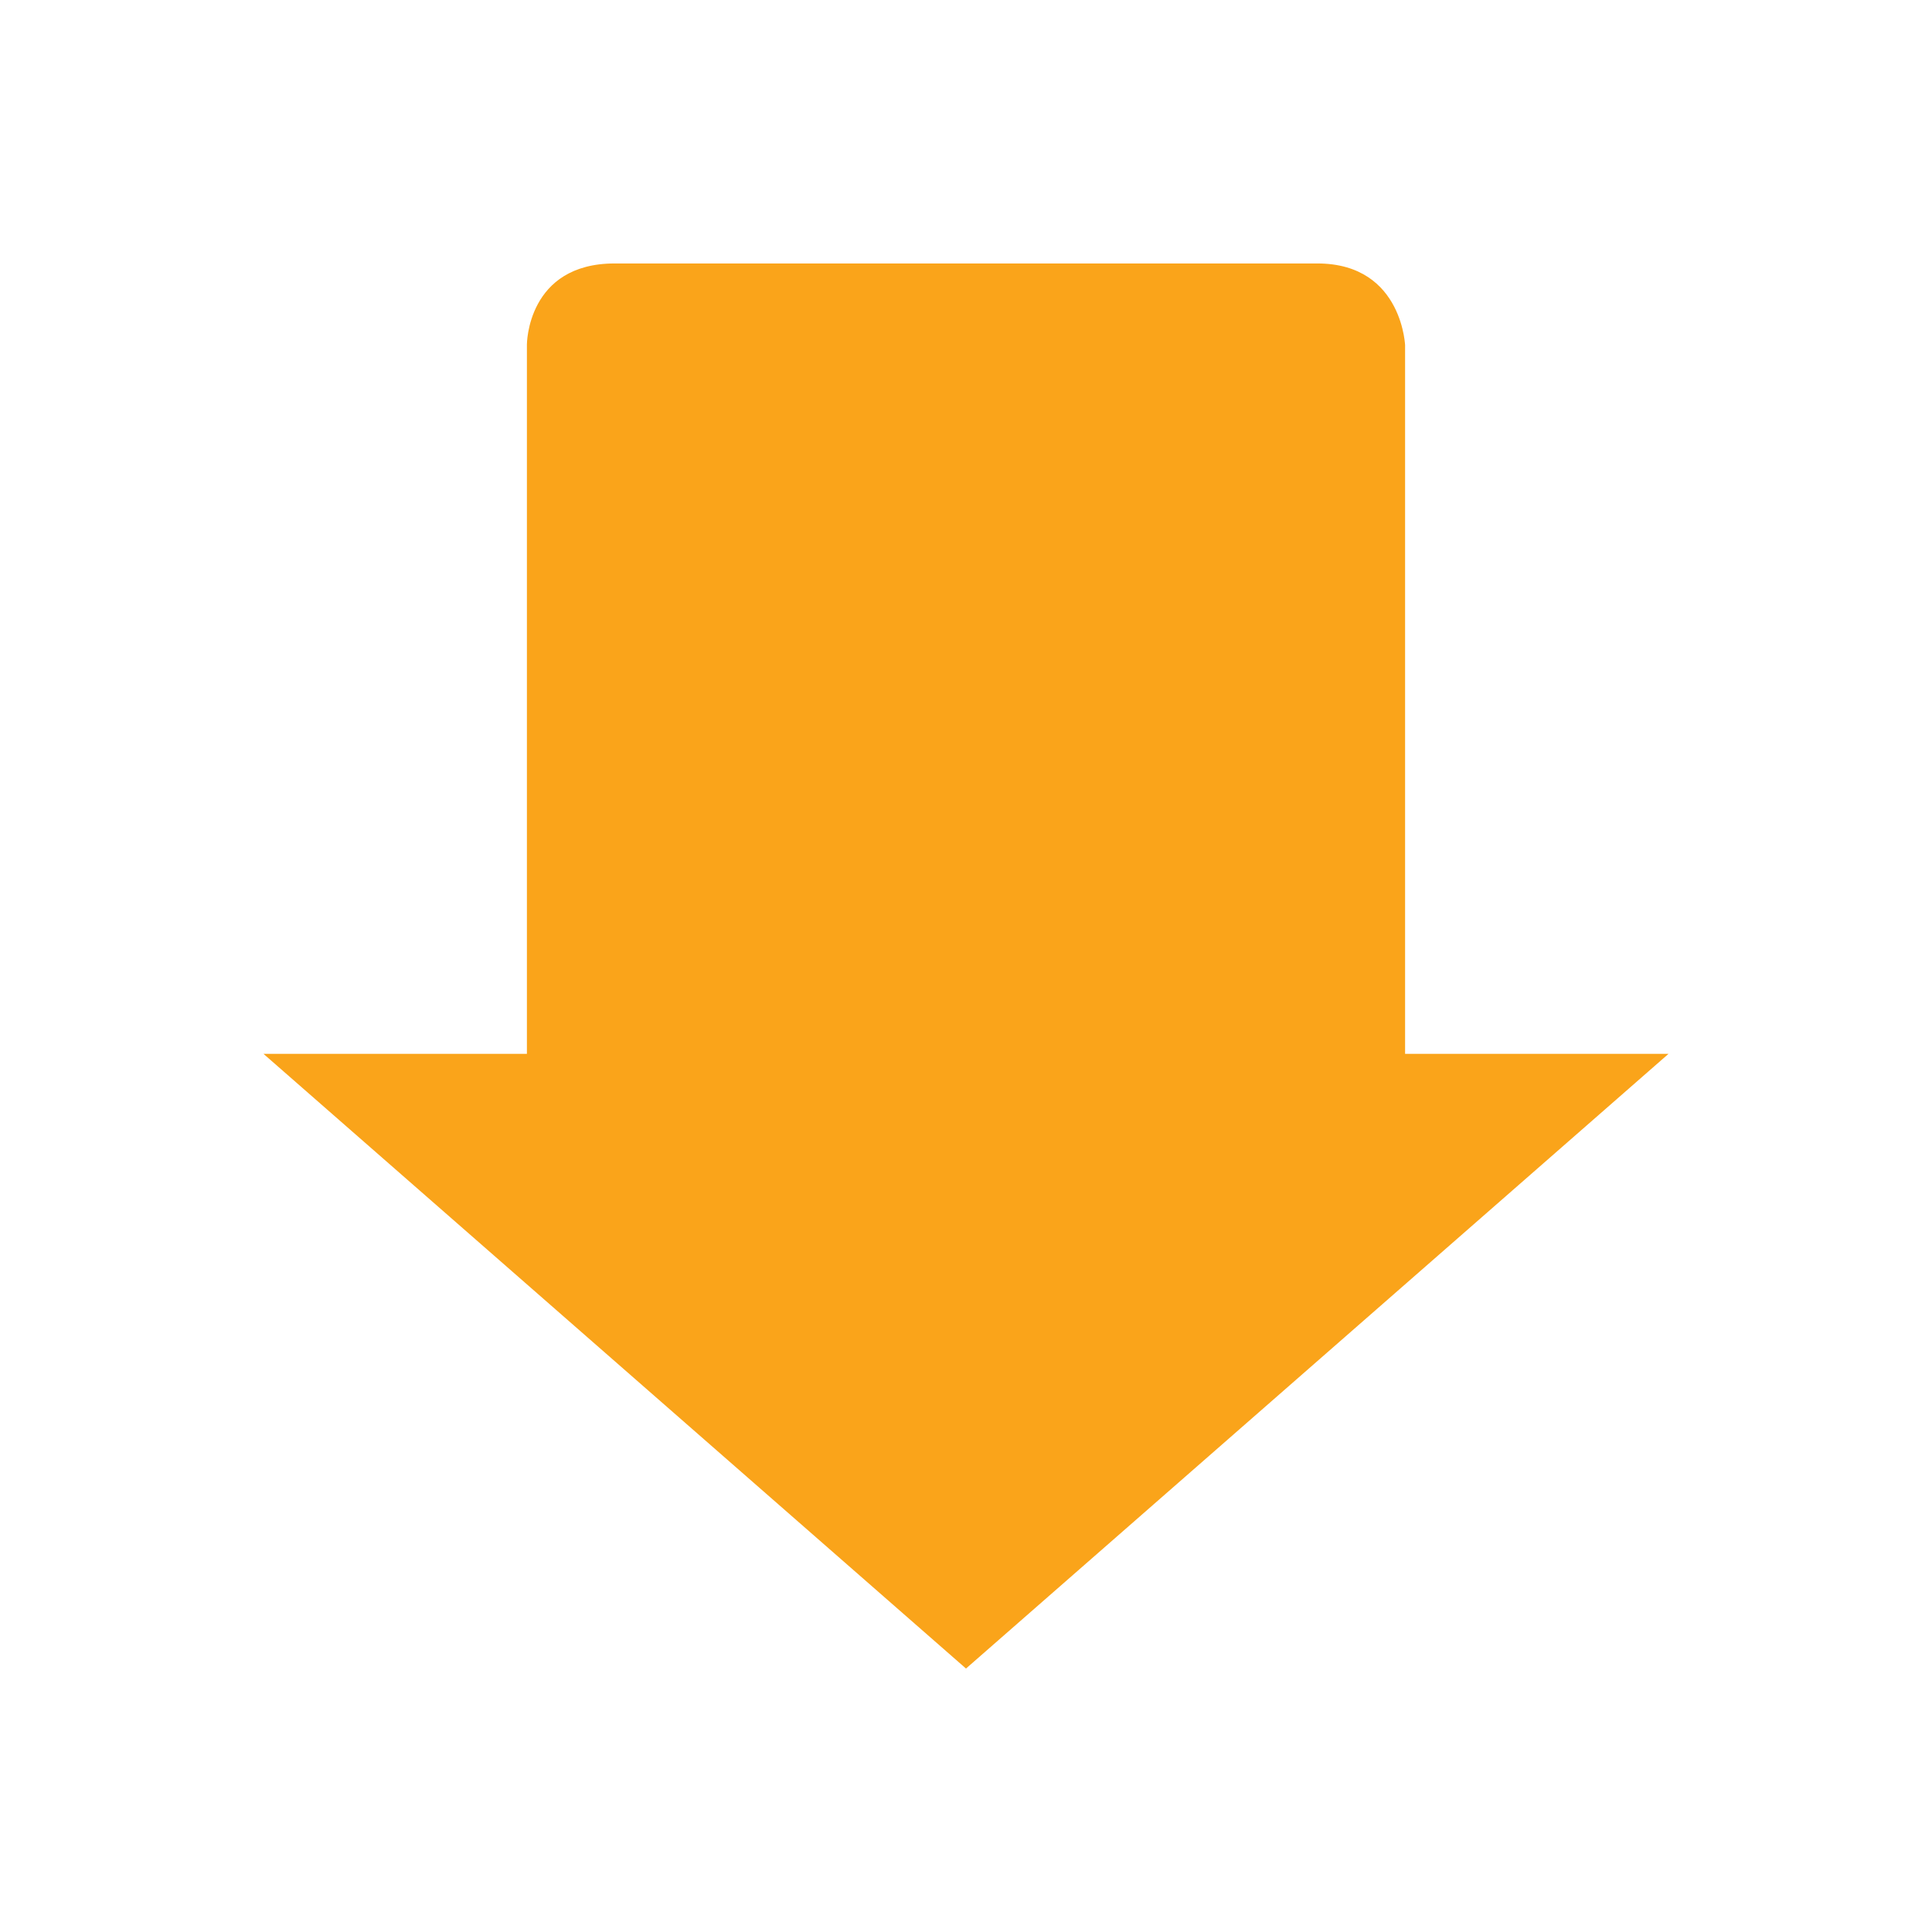 <?xml version="1.0"?>
<svg xmlns="http://www.w3.org/2000/svg" height="22" width="22" version="1" id="svg2">
 <defs id="defs8">
  <style type="text/css" id="current-color-scheme">
   .ColorScheme-Text { color:#5c616c; } .ColorScheme-Highlight { color:#faa41a; }
  </style>
 </defs>
 <path style="fill:currentColor" class="ColorScheme-Highlight" d="m19 12h-3v-8.077c0 0.077 0-0.923-1-0.923h-8c-1 0-1 0.923-1 0.923v8.077h-3l8 7z" id="path4"/>
</svg>
